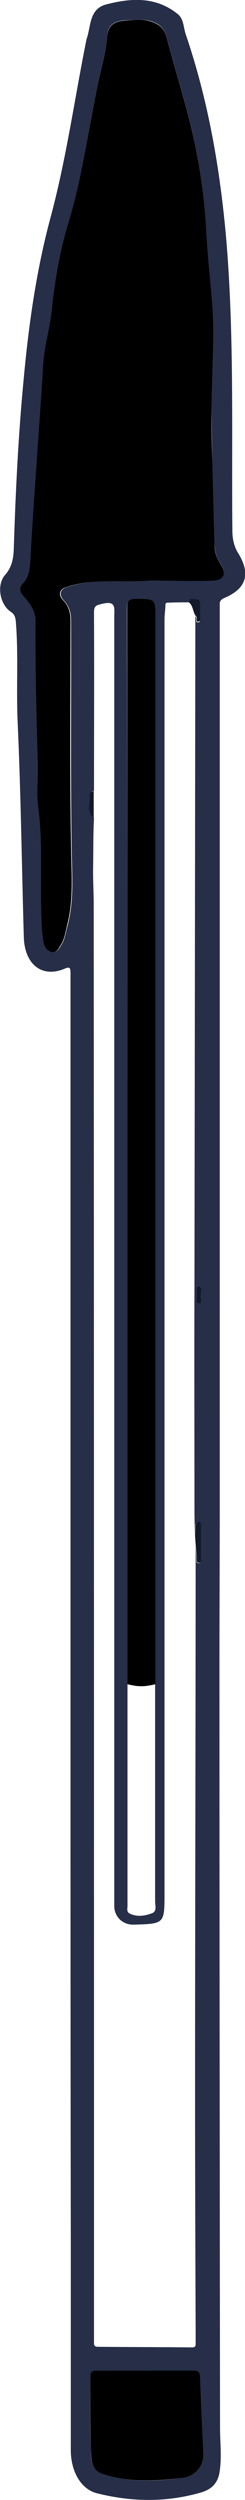 <?xml version="1.0" encoding="utf-8"?>
<!-- Generator: Adobe Illustrator 21.0.0, SVG Export Plug-In . SVG Version: 6.00 Build 0)  -->
<svg version="1.1" id="Calque_1" xmlns="http://www.w3.org/2000/svg" xmlns:xlink="http://www.w3.org/1999/xlink" x="0px" y="0px"
	 viewBox="0 0 83.4 850.4" style="enable-background:new 0 0 83.4 850.4;" xml:space="preserve">
<style type="text/css">
	.st0{fill:#262E48;}
	.st1{fill:#12192B;}
</style>
<g>
	<path class="st0" d="M24,582.4c0-83.8,0-167.6,0-251.3c0-1.9-0.2-2.4-2.2-1.5c-7.6,3.1-13.5-1.6-13.7-11c-0.7-24.4-1-48.7-2.1-73.1
		c-0.5-11.3,0.3-22.6-0.6-33.9c-0.1-1.4-0.4-2.6-1.6-3.4c-3.8-2.4-5.1-9.1-2.1-12.6c2.4-2.7,2.9-5.7,3-9.2
		c0.6-18.9,1.5-37.9,3.3-56.8c1.7-18.7,4.3-37.4,9.2-55.6c5.3-19.7,8.1-39.9,12.1-59.9c0.1-0.3,0.1-0.6,0.2-0.9
		C31,8.9,30.3,3,36.2,1.5C44.6-0.7,53-1.2,60.4,4.7c2.2,1.7,2,4.5,2.8,6.9C70.9,34.2,74.9,57.4,77,81.2c2.8,33.1,1.8,66.2,2.1,99.2
		c0,2.8,0.5,5.4,2,7.8c4.3,7,2.8,12-4.7,15.2c-1.2,0.5-1.7,1.2-1.6,2.4c0,1.1,0,2.2,0,3.2c0,101.2,0,202.4,0,303.6
		c0,17.9-0.1,35.8-0.1,53.7c0,86.5,0.1,173,0.2,259.5c0,4.9,0.6,9.8-0.1,14.7c-0.5,4-2.6,6.2-6.2,7.3c-11.9,3.5-23.8,3.3-35.7,0.3
		c-5.3-1.4-8.8-7.3-8.8-14.7c0-23.8,0-47.6,0-71.4C24,702.1,24,642.2,24,582.4C24,582.4,24,582.4,24,582.4z M64.3,204.9
		c-2.3,0-4.6,0-6.8,0.1c-0.6,0-1.2-0.1-1.2,0.9c0,1.6-0.3,3.1-0.3,4.7c0,144.5,0,289,0,433.5c0,10.3,0,10.3-10.5,10.6
		c-0.1,0-0.3,0-0.4,0c-3.5-0.1-6.2-2.8-6.2-6.3c0-146.2,0-292.4,0-438.6c0-2.9,0.7-5.6-4.1-4.4c-2.1,0.5-2.8,0.7-2.8,2.9
		c0.1,20.3,0,40.5,0,60.8c-1.1-0.1-1.5,0.8-1.4,1.6c0.3,2.6-1.1,5.4,1.4,7.6c-0.3,5.5-0.2,10.9-0.3,16.4c-0.1,4.2,0.2,8.7,0.2,12.9
		C32,470.2,32,632.8,32,795.4c0,0.5,0,1,0,1.5c-0.1,1,0.4,1.4,1.3,1.4c10.6,0.1,21.1,0.1,31.7,0.2c0.8,0,1.6,0.1,1.6-1.1
		c0-1.6,0-3.1,0-4.7c-0.1-26.6-0.2-53.3-0.2-79.9c0-62.5,0.2-125,0.2-187.4c0.1,1.7,0.2,3.4,0.3,5c0,0.5-0.2,1.3,0.6,1.3
		c1,0.1,0.8-0.8,0.8-1.4c0-3.7,0-7.5,0-11.2c0-0.5,0.2-1.3-0.7-1.3c-0.8,0-1.2,0.5-1.2,1.4c0,1.2-0.1,2.3-0.1,3.5
		c0-3-0.1-5.9-0.1-8.9c0-26.2-0.1-52.5,0-78.7c0.1-75.1,0.2-150.3,0.3-225.4c0.8,0.5-0.3,2.2,1,2c1-0.1,0.4-1.5,0.5-2.3
		c0.1-1.3,0-2.6,0-3.9c0-1.1-0.7-1.5-1.6-1.4C65.7,203.9,64.3,203.2,64.3,204.9z M51.2,197.5c7.1,0,14.3,0.3,21.4-0.1
		c3.8-0.2,4.5-2.6,2.5-5.6c-1.4-2-2-4.3-2.1-6.8c-0.2-9.3-0.5-18.6-0.7-27.9c-0.1-6-0.3-11.9-0.3-17.9c0.1-8.5,0.5-16.9,0.6-25.4
		c0.1-11.3-1.9-22.6-2.3-33.9c-0.6-13.1-2.6-26.2-5.8-39c-2.4-9.5-5.3-18.8-7.8-28.3c-0.9-3.4-3-4.9-6.1-5.6
		c-2.6-0.6-5.2-0.2-7.9-0.1c-3.5,0.2-6,1.4-6.2,5.3c-0.4,5.6-2.1,10.9-3.2,16.3c-3.3,15.9-5.3,32-9.9,47.6
		c-2.8,9.4-4.5,19.1-5.5,28.9c-0.6,6.4-2.6,12.6-3,19c-0.7,11-1.5,22.1-2.2,33.1c-0.8,11.4-1.6,22.8-2.2,34.3
		c-0.1,2.7-0.6,5.1-2.5,7.1c-1.2,1.2-1.4,2.5,0,4c2.2,2.4,4.3,5.1,4.3,8.6c-0.1,16.4,0.3,32.7,0.8,49c0.2,4.8-0.5,9.6,0.1,14.3
		c1.5,11,0.8,22,1,33.1c0.1,4.3,0.1,8.6,0.8,12.8c0.3,1.7,1.1,3.1,2.8,3.5c1.5,0.3,2.3-1.1,3-2.2c1.4-2.2,1.6-4.7,2.3-7.1
		c2.2-8.6,1.4-17.3,1.3-26.1c-0.4-25.8-0.1-51.5-0.2-77.3c0-2.6-0.6-4.8-2.5-6.9c-1.6-1.7-1.5-3.7,1.1-4.5c2.2-0.7,4.4-1.2,6.6-1.5
		C36.5,197.3,43.9,198.1,51.2,197.5z M43.4,427.4c0,0,0,220.9,0,220.9c0,0.9-0.4,2,0.7,2.6c2.6,1.3,5.3,0.8,7.7-0.1
		c1.7-0.7,1-2.6,1-3.9c0-145.5,0-291,0-436.5c0-6.5,0-6.4-6.5-6.5c-2.4,0-3.1,0.6-3.1,3.1C43.4,280.4,43.4,353.9,43.4,427.4z
		 M49.6,806.4c-5.5,0-11,0-16.5,0c-1.2,0-2.3,0.1-2.3,1.8c0,8.4-0.3,16.8,0.2,25.2c0.1,2.8-0.3,6.7,3.8,8.1c8.9,3,18.1,2.6,27.2,1.4
		c4.8-0.6,7.4-3.8,7.2-8.5c-0.4-8.7-0.8-17.4-1.1-26.1c-0.1-1.5-0.8-1.9-2.2-1.9C60.5,806.5,55,806.4,49.6,806.4z M66.9,440.2
		c0.6,1.1-0.8,2.9,0.8,3.2c1.2,0.2,0.7-1.5,0.6-2.3c-0.1-1.3,1-3.3-0.8-3.6C66.4,437.3,67.4,439.3,66.9,440.2z"/>
	<path d="M51.2,197.5c-7.3,0.6-14.7-0.2-22,0.7c-2.2,0.3-4.5,0.8-6.6,1.5c-2.7,0.8-2.7,2.9-1.1,4.5c1.9,2,2.5,4.3,2.5,6.9
		c0,25.8-0.3,51.5,0.2,77.3c0.1,8.8,0.9,17.5-1.3,26.1c-0.6,2.4-0.9,5-2.3,7.1c-0.7,1.1-1.4,2.6-3,2.2c-1.7-0.4-2.5-1.8-2.8-3.5
		c-0.7-4.3-0.7-8.5-0.8-12.8c-0.2-11,0.5-22.1-1-33.1c-0.6-4.7,0-9.5-0.1-14.3c-0.5-16.3-0.9-32.7-0.8-49c0-3.5-2.1-6.1-4.3-8.6
		c-1.3-1.5-1.1-2.8,0-4c1.9-2,2.3-4.4,2.5-7.1c0.6-11.4,1.4-22.9,2.2-34.3c0.7-11,1.6-22.1,2.2-33.1c0.4-6.4,2.4-12.6,3-19
		c1-9.8,2.7-19.5,5.5-28.9C28,60.6,30,44.5,33.3,28.6c1.1-5.4,2.8-10.7,3.2-16.3c0.3-3.9,2.7-5.1,6.2-5.3c2.6-0.2,5.3-0.6,7.9,0.1
		c3.1,0.8,5.2,2.2,6.1,5.6c2.5,9.5,5.4,18.8,7.8,28.3c3.2,12.8,5.2,25.8,5.8,39c0.5,11.3,2.4,22.5,2.3,33.9
		c-0.1,8.5-0.5,16.9-0.6,25.4c-0.1,6,0.1,11.9,0.3,17.9c0.2,9.3,0.5,18.6,0.7,27.9c0,2.5,0.7,4.7,2.1,6.8c2,3,1.3,5.4-2.5,5.6
		C65.5,197.8,58.4,197.5,51.2,197.5z"/>
	<path d="M43.4,427.4c0-73.5,0-147-0.1-220.6c0-2.5,0.7-3.1,3.1-3.1c6.5,0.1,6.5,0,6.5,6.5c0,120.9,0,241.8,0,362.7
		c0,0-2.5,0.7-4.8,0.7c-2.3,0-4.7-0.7-4.7-0.7C43.4,524.5,43.4,475.9,43.4,427.4z"/>
	<path d="M49.6,806.4c5.4,0,10.9,0,16.3,0c1.4,0,2.1,0.4,2.2,1.9c0.3,8.7,0.7,17.4,1.1,26.1c0.2,4.7-2.5,7.9-7.2,8.5
		c-9.2,1.1-18.3,1.6-27.2-1.4c-4.1-1.4-3.6-5.3-3.8-8.1c-0.4-8.4-0.2-16.8-0.2-25.2c0-1.7,1-1.8,2.3-1.8
		C38.6,806.4,44.1,806.4,49.6,806.4z"/>
	<path class="st1" d="M66.6,525.3c-0.1-0.9-0.1-1.8-0.2-2.7c0-1.2,0.1-2.3,0.1-3.5c0-0.8,0.4-1.4,1.2-1.4c0.9,0,0.6,0.8,0.7,1.3
		c0,3.7,0,7.5,0,11.2c0,0.6,0.2,1.4-0.8,1.4c-0.8-0.1-0.6-0.8-0.6-1.3C66.9,528.6,66.8,527,66.6,525.3z"/>
	<path class="st1" d="M66.7,209.6c-1.1-1.4-0.9-3.5-2.4-4.7c0.1-1.8,1.4-1,2.2-1.1c0.9,0,1.6,0.4,1.6,1.4c0,1.3,0.1,2.6,0,3.9
		c-0.1,0.8,0.5,2.2-0.5,2.3C66.4,211.8,67.4,210.1,66.7,209.6z"/>
	<path class="st1" d="M31.9,269.2c0,3,0,6.1,0,9.1c-2.5-2.1-1.2-5-1.4-7.6C30.4,269.9,30.8,269.1,31.9,269.2z"/>
	<path class="st1" d="M66.9,440.2c0.5-0.9-0.5-2.8,0.6-2.7c1.8,0.3,0.7,2.3,0.8,3.6c0.1,0.8,0.6,2.5-0.6,2.3
		C66.1,443.1,67.5,441.3,66.9,440.2z"/>
</g>
</svg>
